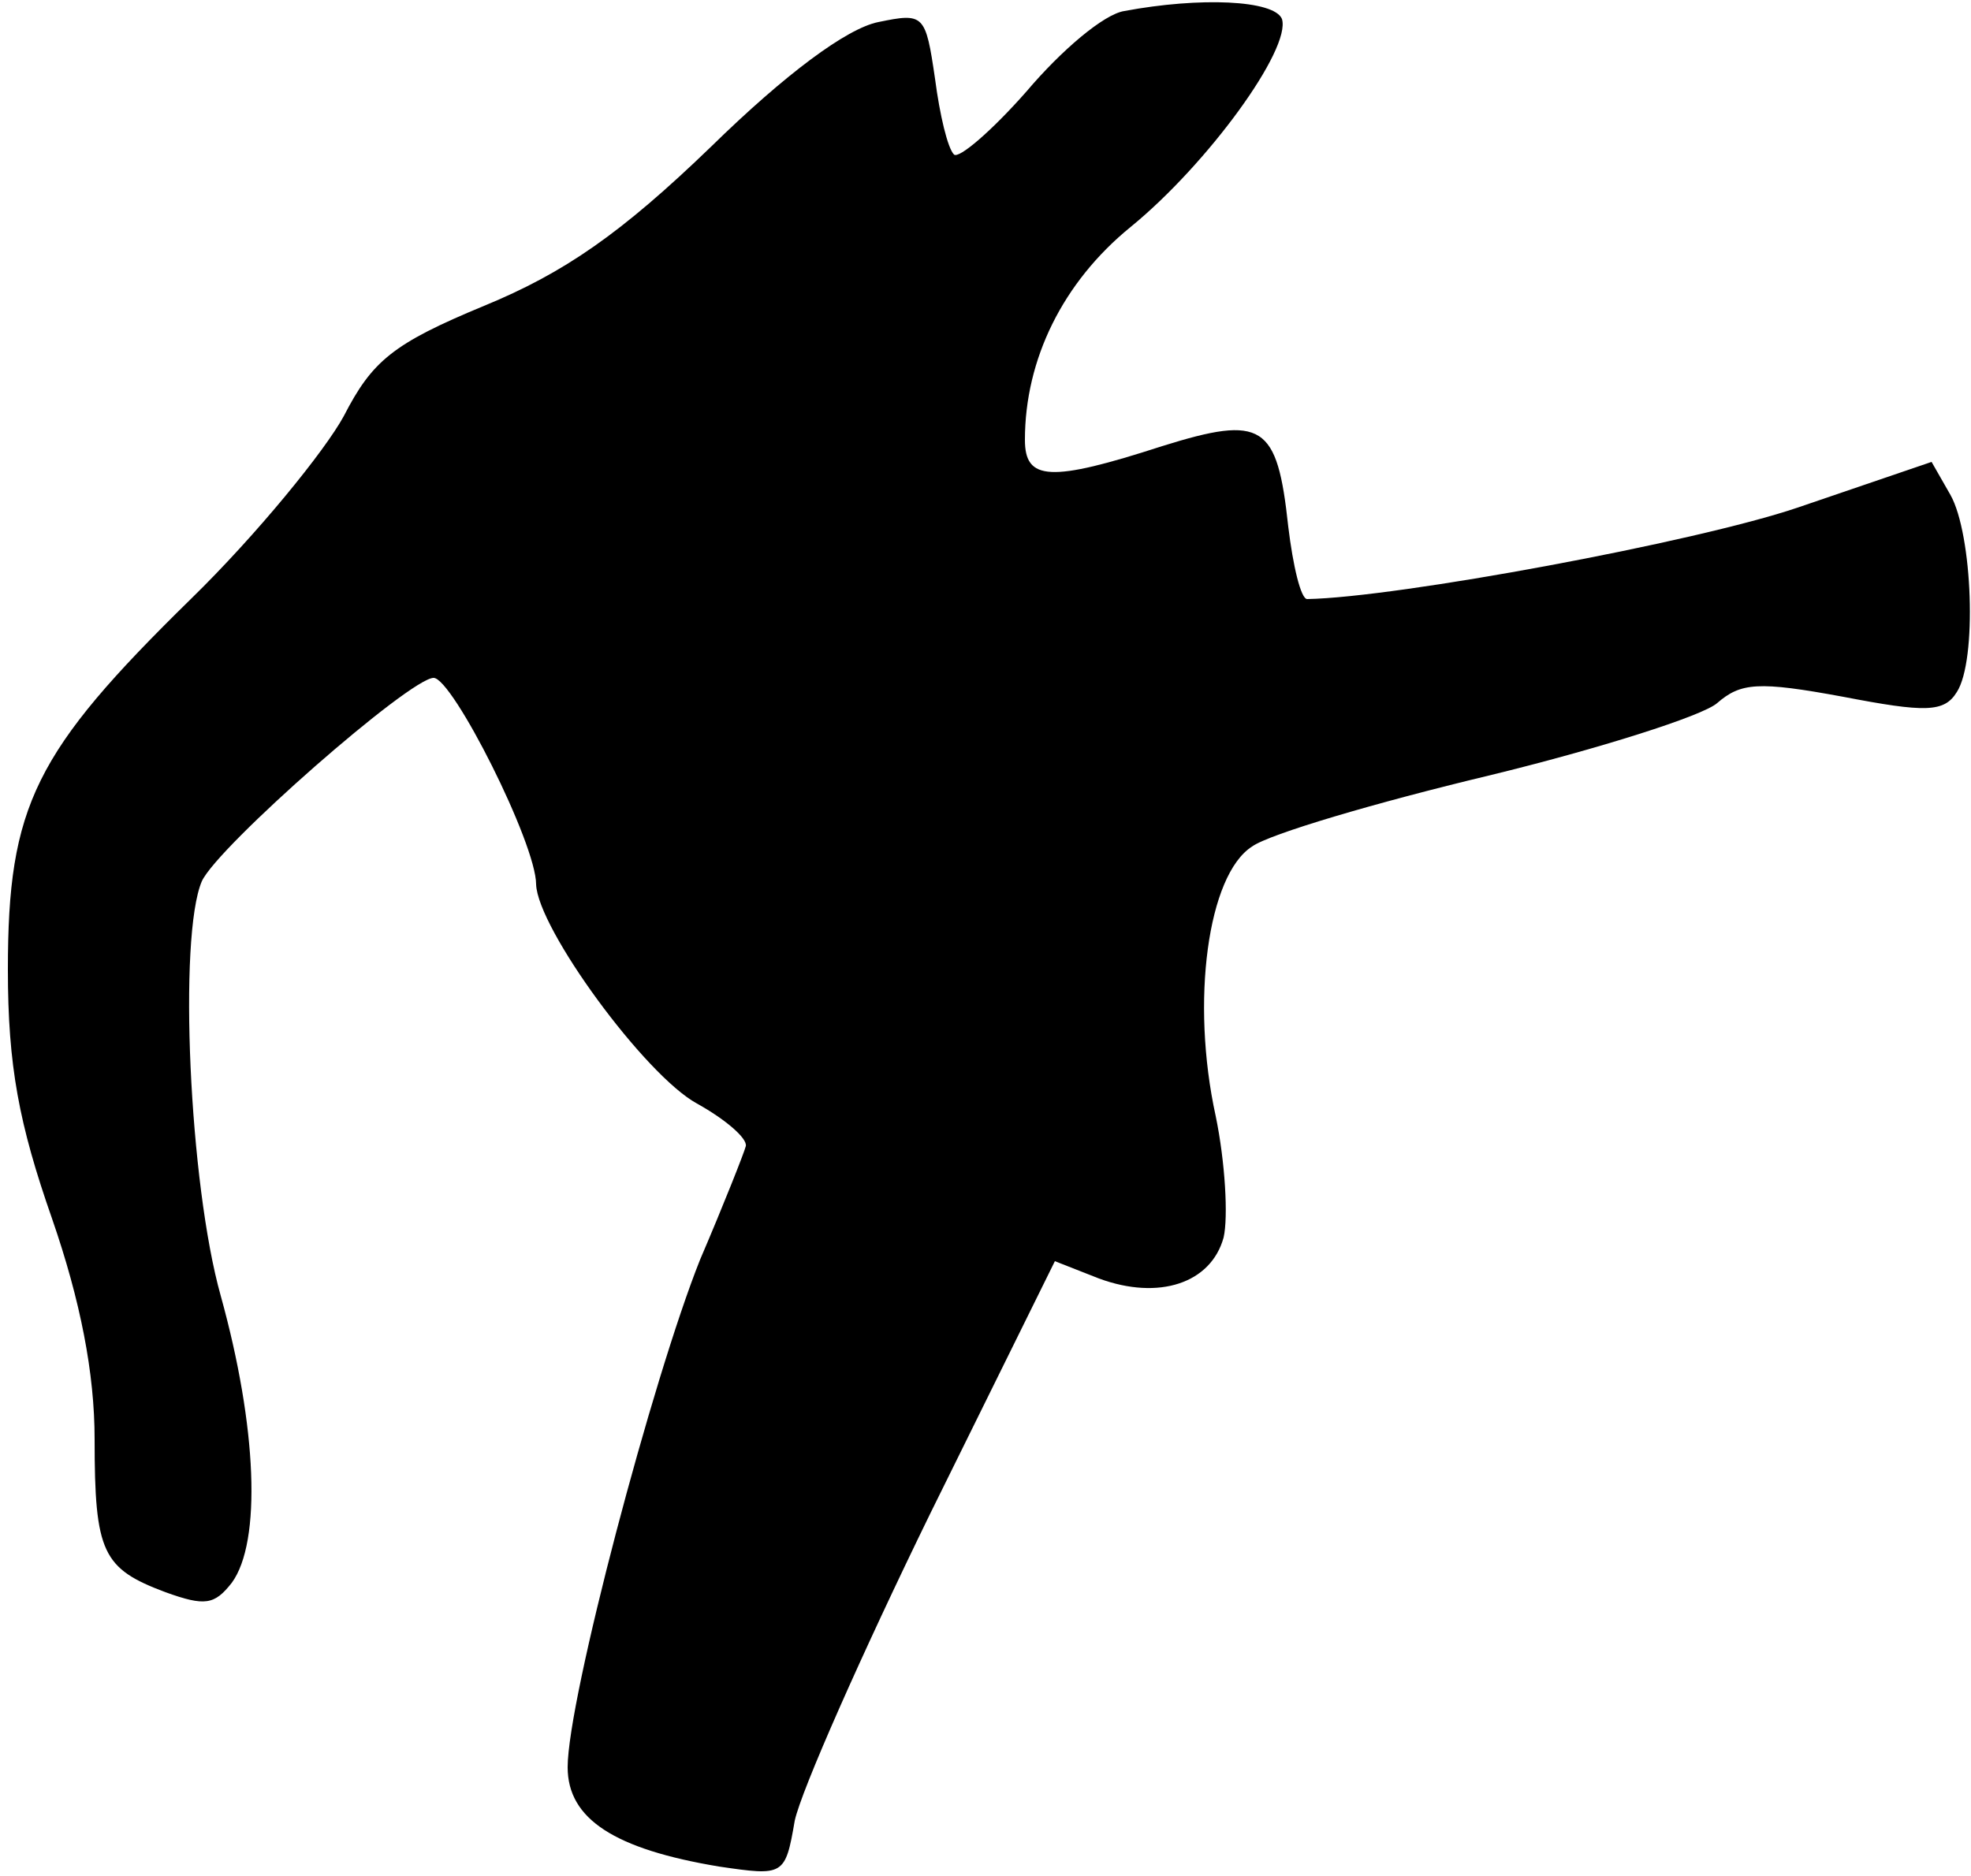 <?xml version="1.0" standalone="no"?>
<!DOCTYPE svg PUBLIC "-//W3C//DTD SVG 20010904//EN"
 "http://www.w3.org/TR/2001/REC-SVG-20010904/DTD/svg10.dtd">
<svg version="1.0" xmlns="http://www.w3.org/2000/svg"
 width="125pt" height="119pt" viewBox="0 0 125 119"
 preserveAspectRatio="xMidYMid meet">
<g transform="translate(0,119) scale(0.1,-0.1)"
fill="#000000" stroke="none">
<path fill="#000000" stroke="none" d="M713 1183 c-13 -2 -40 -25 -62 -51 -22
-25 -43 -43 -46 -40 -4 4 -9 25 -12 48 -6 41 -7 42 -36 36 -20 -4 -59 -33
-106 -79 -57 -55 -93 -80 -144 -101 -58 -24 -71 -35 -89 -70 -12 -22 -55 -75
-97 -116 -99 -97 -116 -131 -116 -235 0 -61 7 -98 28 -158 18 -52 27 -98 27
-140 0 -72 5 -82 45 -97 25 -9 31 -8 42 6 19 26 16 99 -7 182 -20 71 -27 228
-12 263 10 22 132 129 147 129 12 0 65 -105 65 -131 1 -28 69 -121 102 -139
18 -10 32 -22 31 -27 -1 -4 -14 -37 -29 -72 -30 -75 -84 -279 -84 -322 0 -33
30 -52 96 -63 41 -6 42 -6 48 29 4 19 43 107 86 195 l79 160 28 -11 c38 -14
71 -3 79 26 3 13 1 48 -5 77 -16 73 -5 153 23 171 11 8 79 28 150 45 70 17
136 38 145 46 15 13 26 14 80 4 52 -10 64 -10 72 3 13 20 10 100 -4 125 l-12
21 -85 -29 c-65 -22 -254 -57 -311 -58 -4 0 -9 21 -12 46 -7 65 -16 71 -80 51
-71 -23 -87 -22 -87 4 0 51 24 100 67 135 49 40 102 113 96 132 -5 12 -52 14
-100 5z"/>
</g>
</svg>
